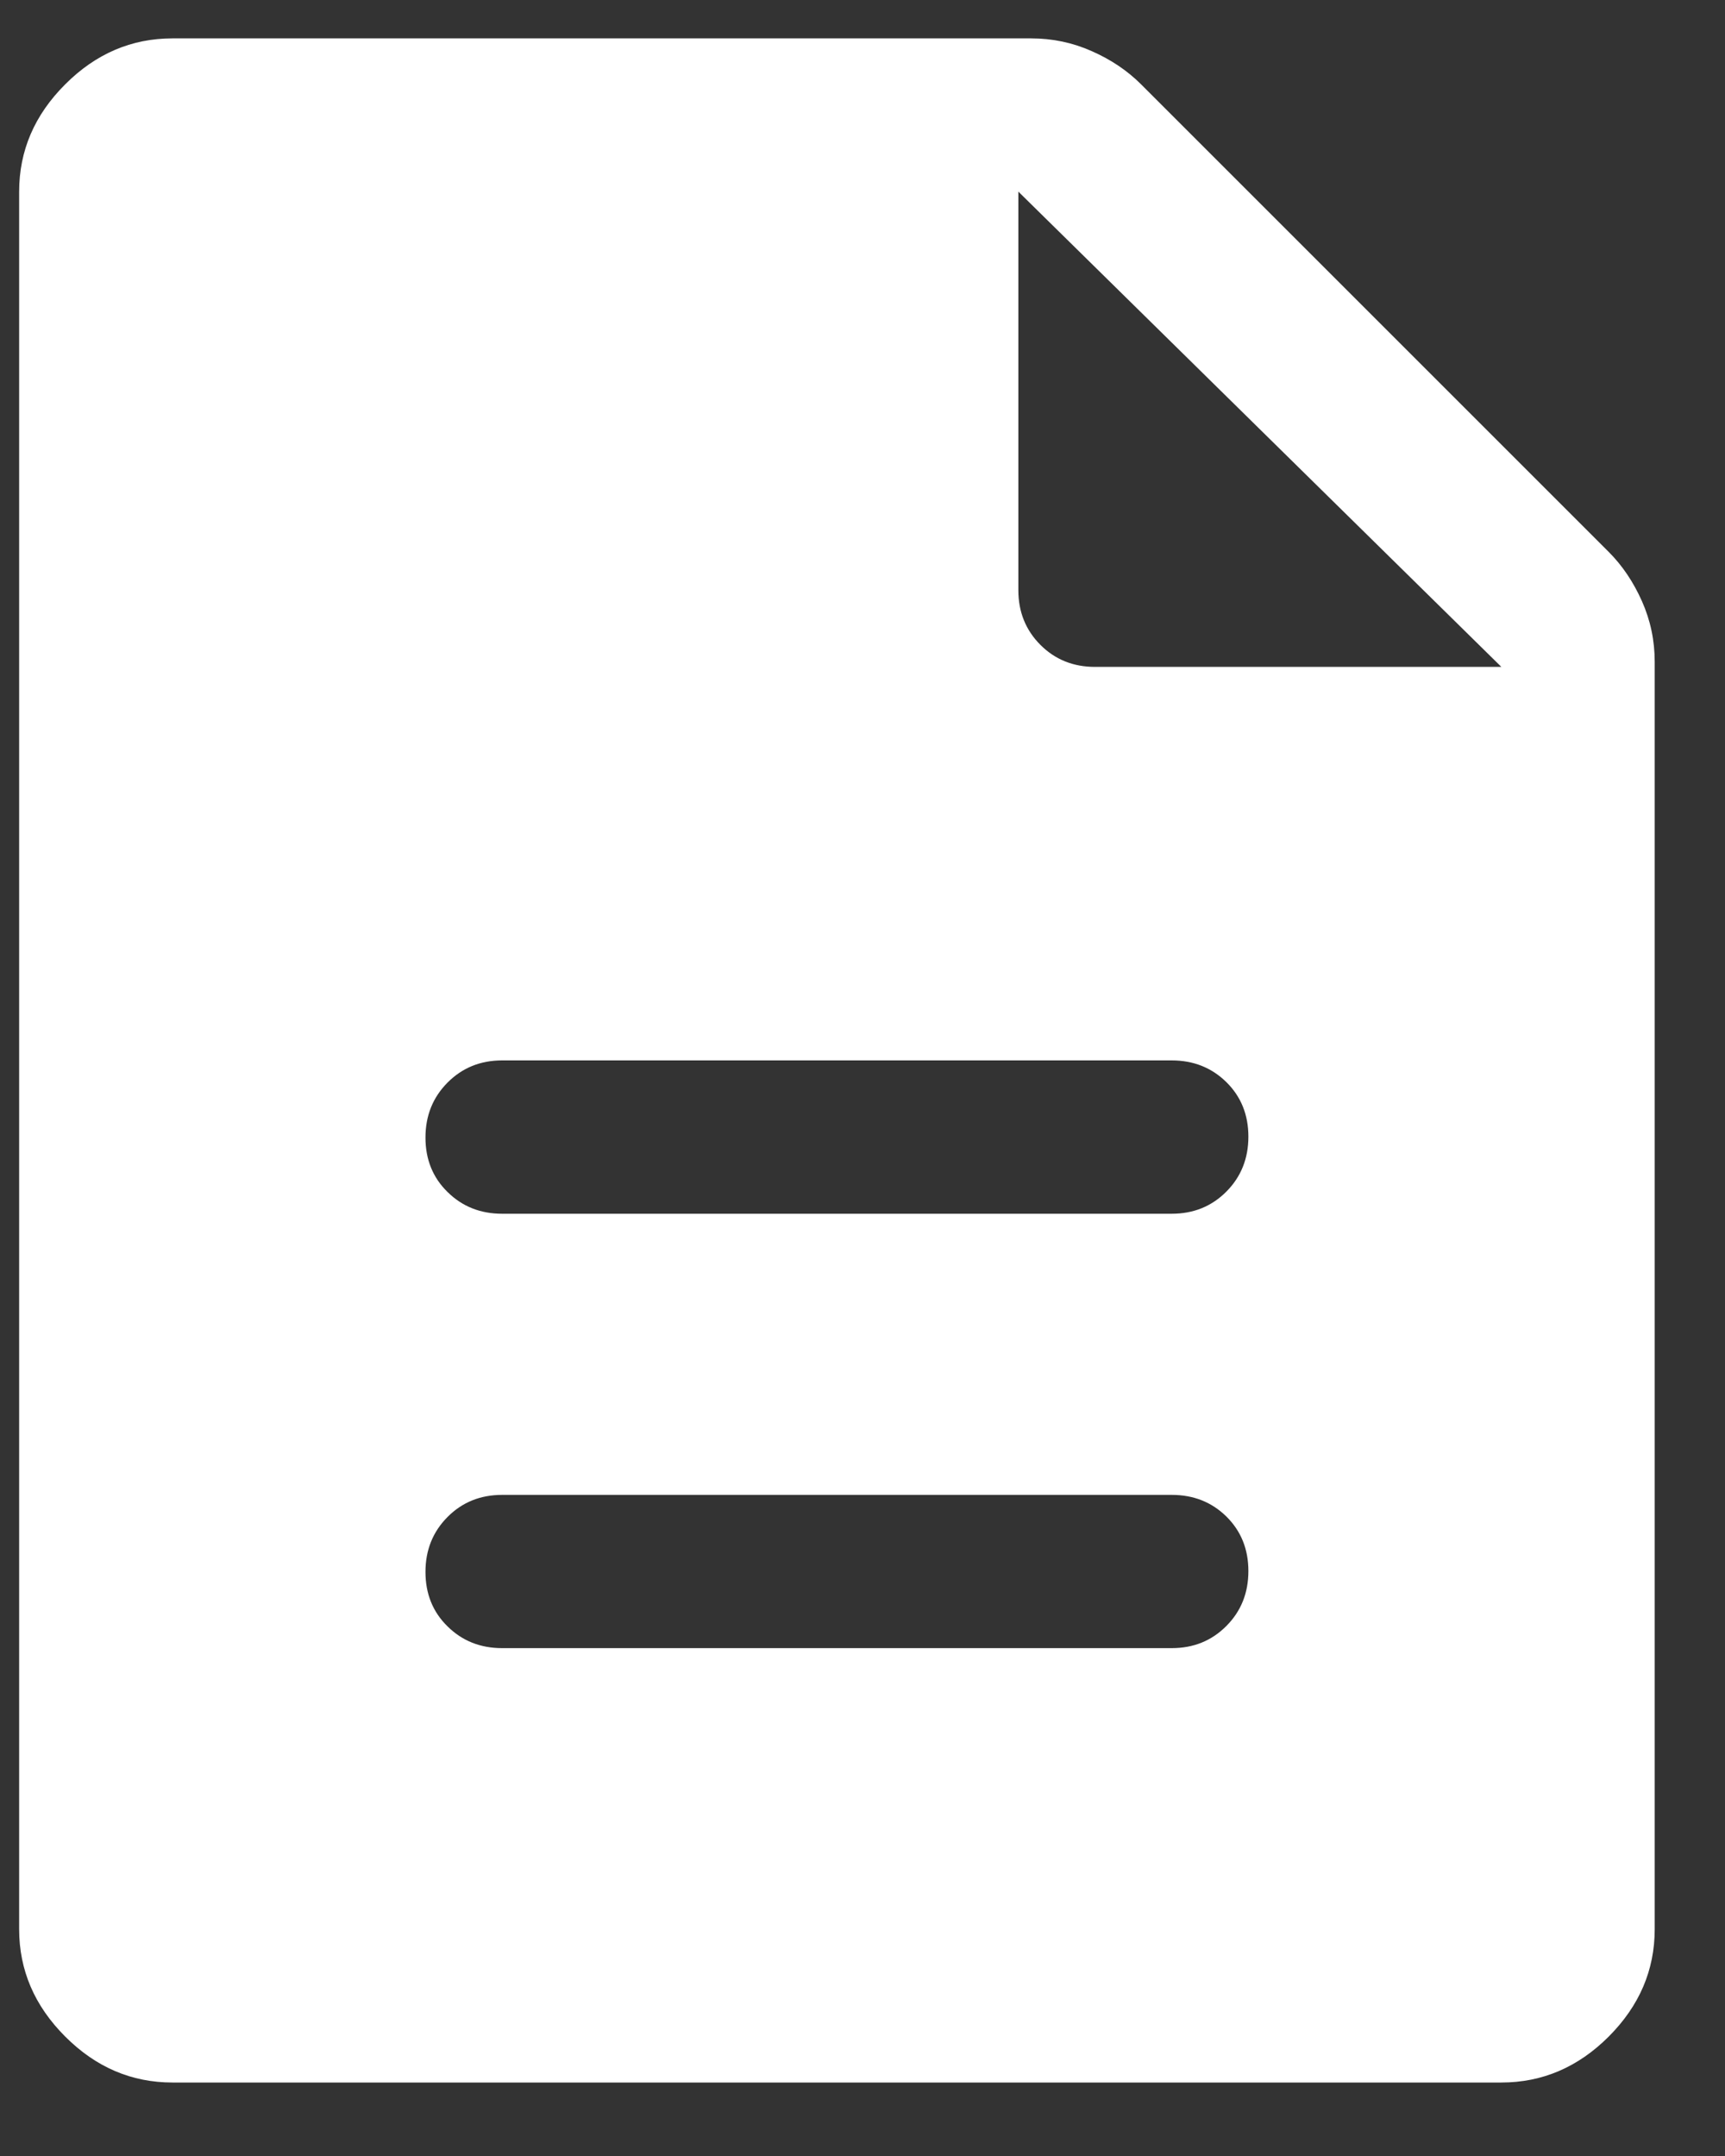<svg width="20" height="25" viewBox="0 0 20 25" fill="none" xmlns="http://www.w3.org/2000/svg">
<rect x="0" y="0" width="20" height="25" fill="#333333" stroke="none"/>
<path d="M5.822 19.111H13.585C13.837 19.111 14.048 19.026 14.219 18.854C14.389 18.683 14.474 18.471 14.474 18.217C14.474 17.964 14.389 17.753 14.219 17.585C14.048 17.417 13.837 17.334 13.585 17.334H5.822C5.57 17.334 5.359 17.419 5.189 17.59C5.018 17.762 4.933 17.974 4.933 18.227C4.933 18.481 5.018 18.692 5.189 18.859C5.359 19.027 5.57 19.111 5.822 19.111ZM5.822 14.074H13.585C13.837 14.074 14.048 13.989 14.219 13.817C14.389 13.646 14.474 13.433 14.474 13.18C14.474 12.927 14.389 12.716 14.219 12.548C14.048 12.38 13.837 12.296 13.585 12.296H5.822C5.57 12.296 5.359 12.382 5.189 12.553C5.018 12.725 4.933 12.937 4.933 13.191C4.933 13.444 5.018 13.655 5.189 13.822C5.359 13.99 5.57 14.074 5.822 14.074ZM2 24.148C1.526 24.148 1.111 23.971 0.756 23.615C0.4 23.259 0.222 22.845 0.222 22.37V2.222C0.222 1.748 0.4 1.333 0.756 0.978C1.111 0.622 1.526 0.445 2 0.445H11.956C12.201 0.445 12.436 0.494 12.658 0.593C12.881 0.691 13.072 0.82 13.23 0.978L18.652 6.4C18.81 6.558 18.938 6.749 19.037 6.971C19.136 7.194 19.185 7.428 19.185 7.674V22.37C19.185 22.845 19.007 23.259 18.652 23.615C18.296 23.971 17.881 24.148 17.407 24.148H2ZM11.807 6.845C11.807 7.096 11.893 7.308 12.063 7.478C12.233 7.648 12.444 7.733 12.696 7.733H17.407L11.807 2.222V6.845Z" fill="white"/>
</svg>
